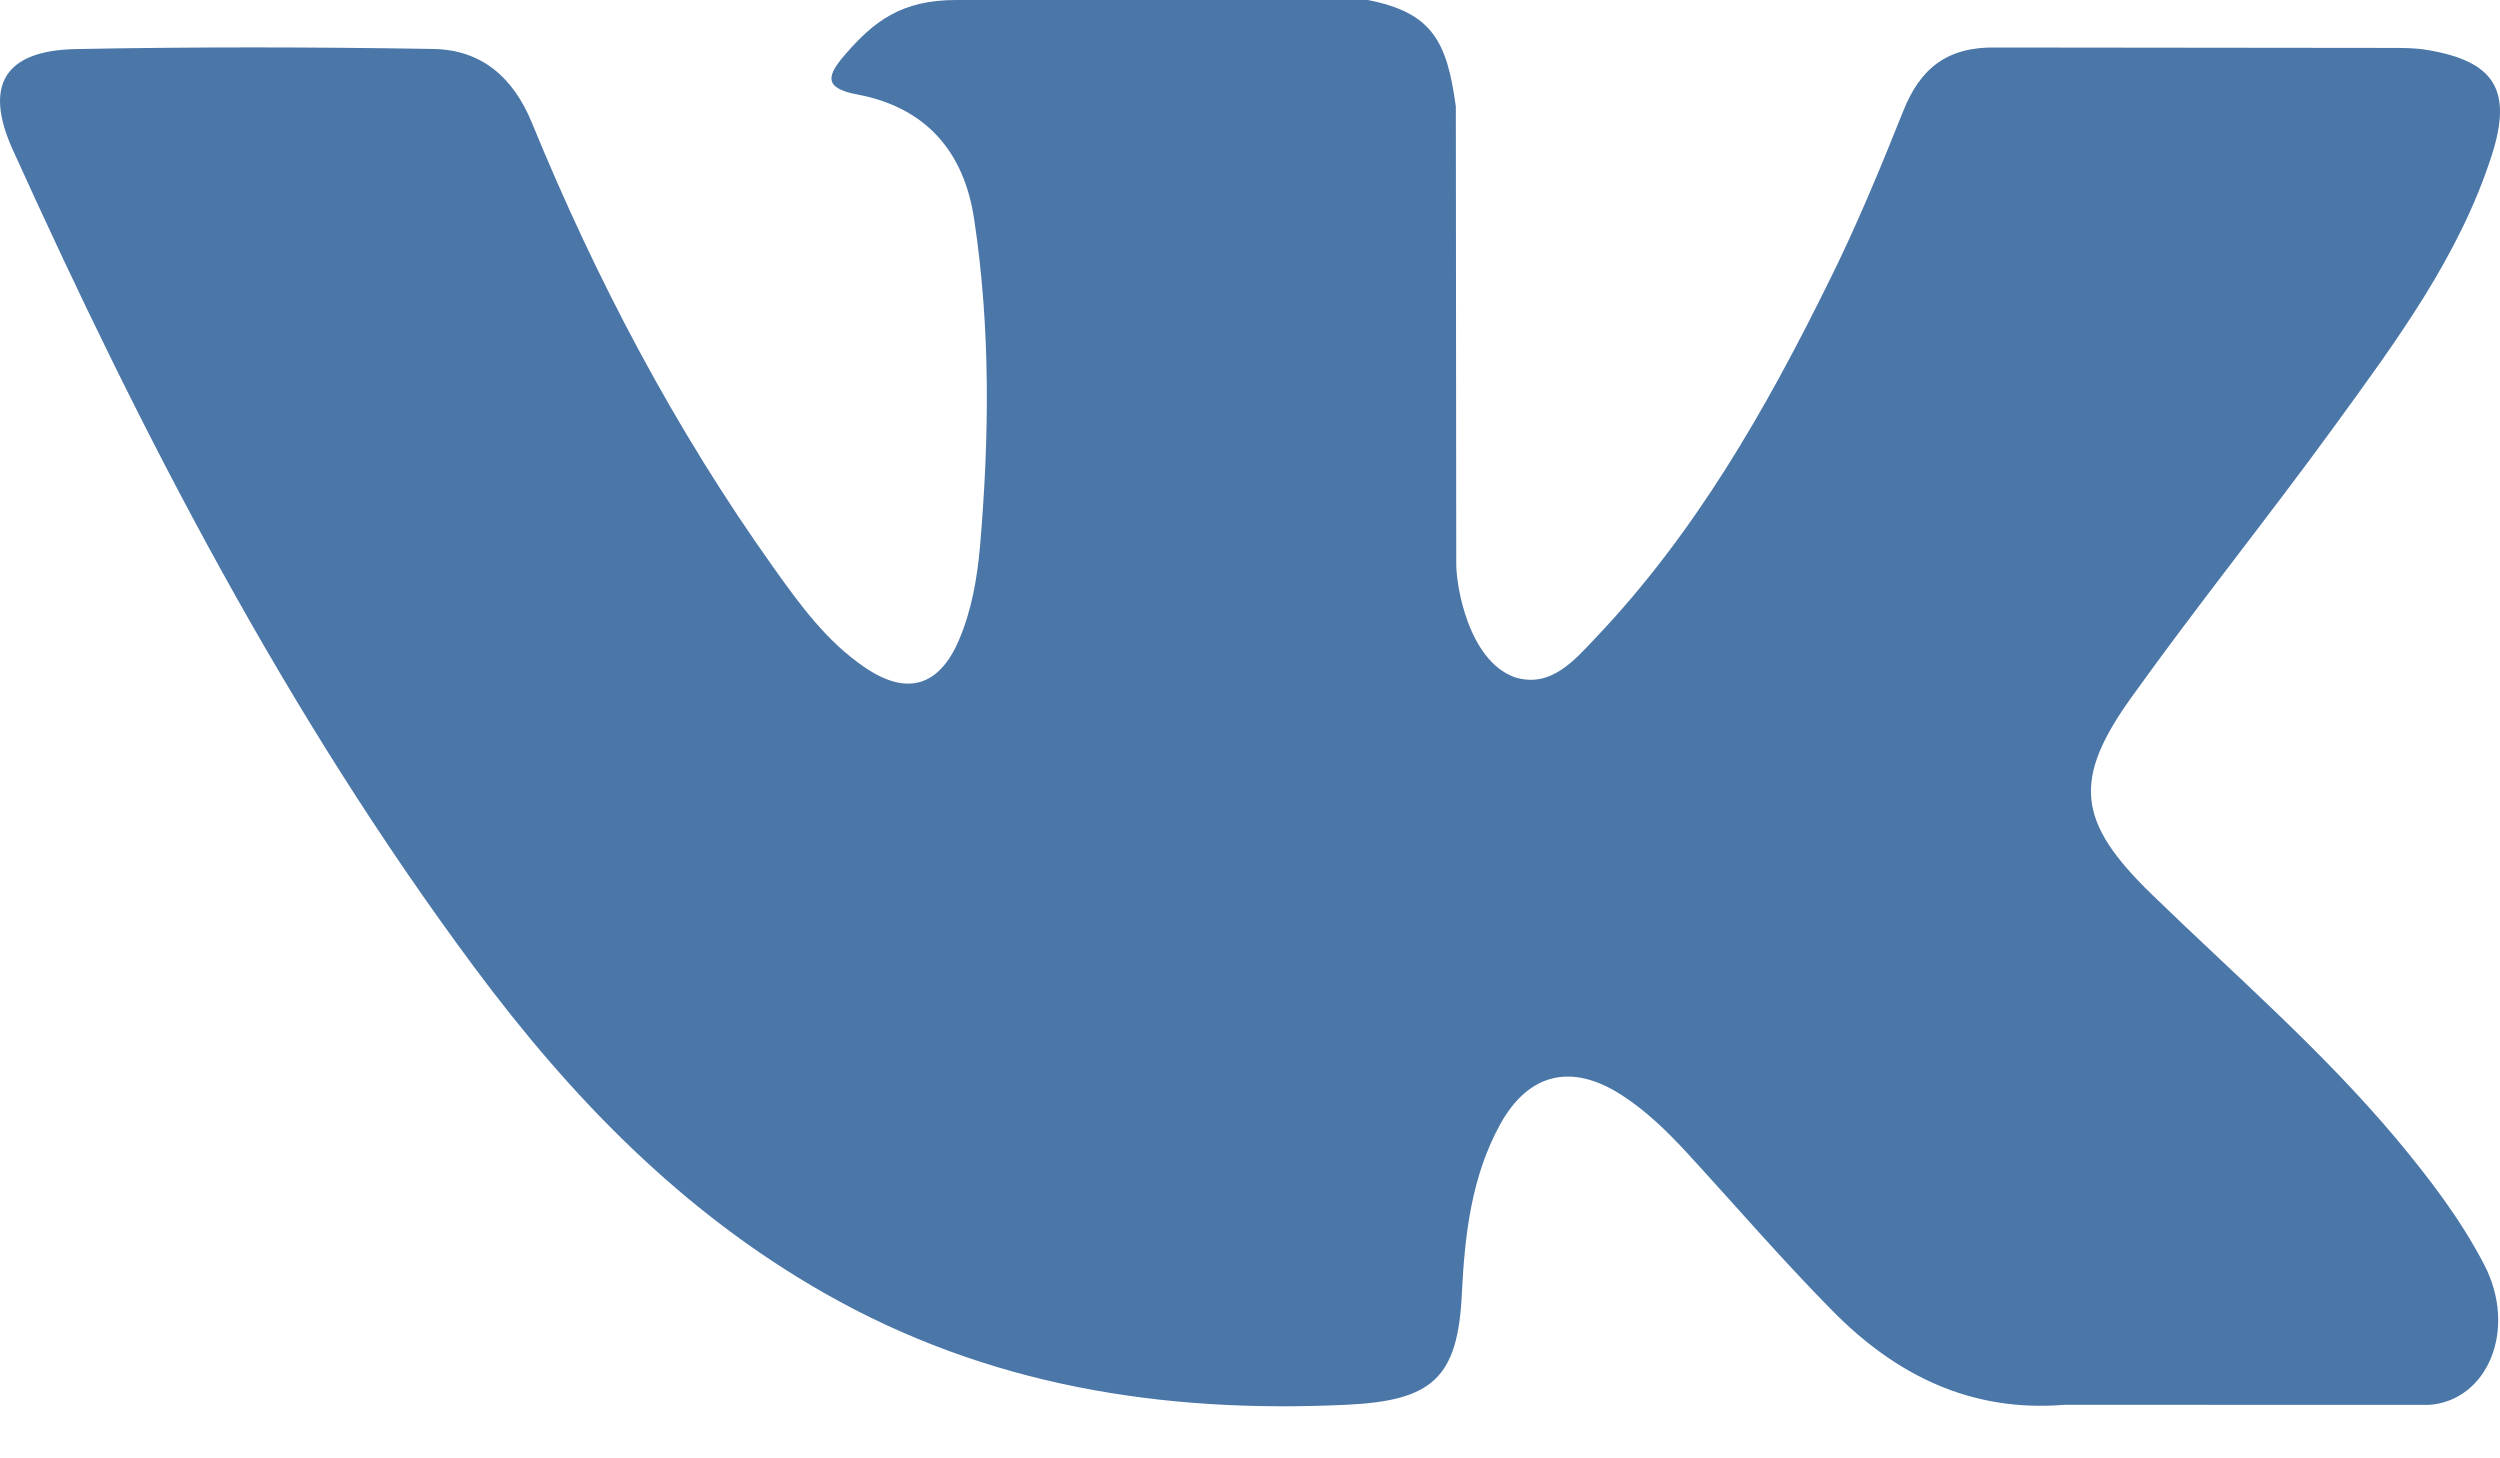 <svg width="24" height="14" viewBox="0 0 24 14" fill="none" xmlns="http://www.w3.org/2000/svg">
<path fill-rule="evenodd" clip-rule="evenodd" d="M20.655 8.584C21.451 9.357 22.292 10.083 23.006 10.934C23.321 11.312 23.62 11.702 23.848 12.14C24.172 12.764 23.879 13.45 23.316 13.487L19.82 13.486C18.918 13.56 18.199 13.199 17.594 12.586C17.11 12.096 16.662 11.575 16.196 11.068C16.005 10.861 15.806 10.666 15.567 10.512C15.09 10.204 14.675 10.299 14.402 10.793C14.125 11.296 14.062 11.854 14.034 12.415C13.997 13.233 13.748 13.448 12.921 13.486C11.154 13.569 9.476 13.303 7.918 12.416C6.544 11.635 5.479 10.532 4.552 9.284C2.746 6.852 1.364 4.181 0.121 1.434C-0.158 0.815 0.046 0.483 0.733 0.471C1.874 0.449 3.014 0.451 4.156 0.47C4.62 0.476 4.926 0.741 5.105 1.176C5.723 2.684 6.478 4.119 7.426 5.449C7.678 5.803 7.935 6.158 8.302 6.407C8.707 6.683 9.016 6.591 9.207 6.142C9.328 5.858 9.381 5.551 9.408 5.246C9.498 4.197 9.51 3.15 9.352 2.105C9.255 1.452 8.885 1.03 8.23 0.907C7.896 0.844 7.946 0.72 8.107 0.531C8.388 0.204 8.653 0 9.18 0H13.131C13.753 0.122 13.891 0.4 13.976 1.022L13.98 5.385C13.973 5.626 14.101 6.34 14.537 6.5C14.887 6.613 15.117 6.336 15.326 6.115C16.273 5.117 16.948 3.938 17.551 2.716C17.819 2.179 18.049 1.622 18.272 1.064C18.437 0.651 18.697 0.447 19.165 0.456L22.968 0.46C23.081 0.46 23.195 0.461 23.304 0.48C23.945 0.588 24.121 0.862 23.923 1.484C23.611 2.46 23.004 3.274 22.411 4.091C21.777 4.963 21.099 5.805 20.47 6.683C19.892 7.484 19.938 7.888 20.655 8.584Z" fill="#4A76A8"/>
</svg>
